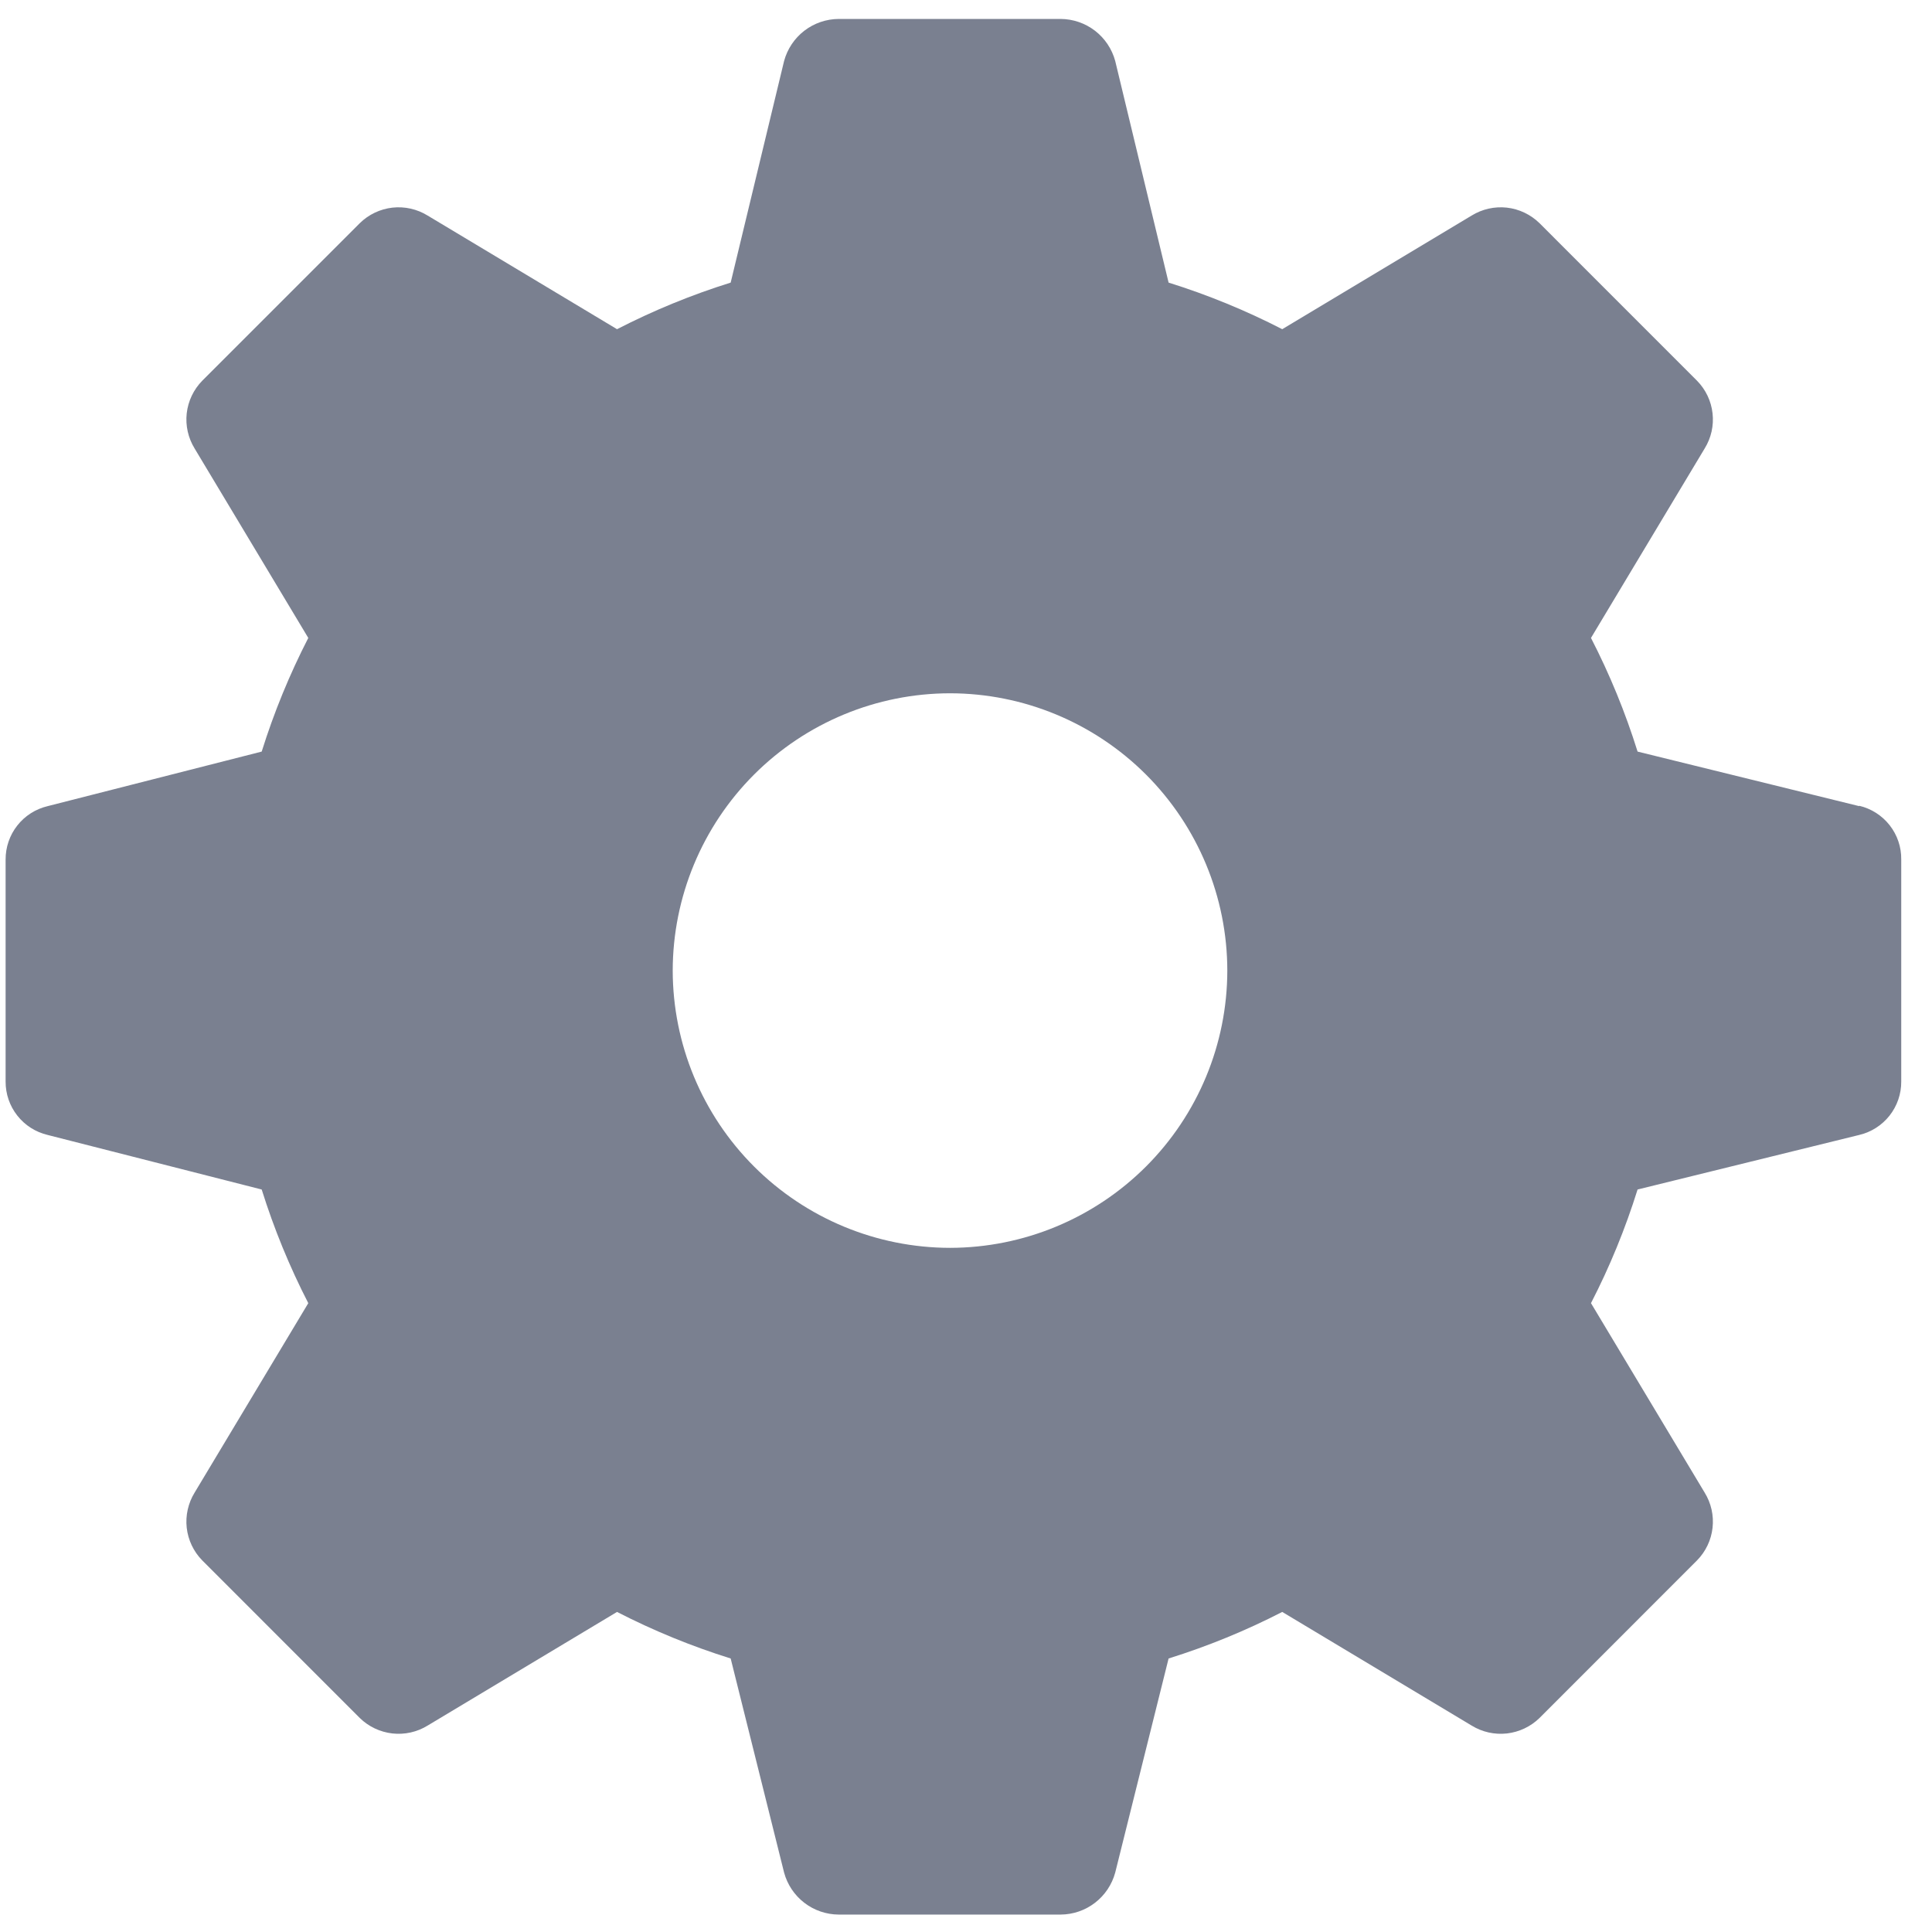 <svg width="51" height="51" viewBox="0 0 51 51" fill="none" xmlns="http://www.w3.org/2000/svg">
    <path fill-rule="evenodd" clip-rule="evenodd" d="M25.078 32.94C23.138 32.938 21.277 32.165 19.905 30.793C18.533 29.421 17.761 27.561 17.758 25.62C17.761 23.68 18.533 21.82 19.905 20.447C21.277 19.075 23.138 18.303 25.078 18.301C27.019 18.303 28.879 19.075 30.252 20.447C31.624 21.82 32.396 23.68 32.398 25.62C32.396 27.561 31.624 29.421 30.252 30.793C28.879 32.165 27.019 32.938 25.078 32.94V32.94ZM49.078 21.28L43.228 19.84C42.905 18.806 42.494 17.803 41.998 16.84L44.998 11.84C45.17 11.562 45.244 11.236 45.207 10.911C45.171 10.587 45.027 10.284 44.798 10.051L40.639 5.891C40.405 5.662 40.102 5.518 39.778 5.481C39.453 5.445 39.126 5.519 38.848 5.69L33.848 8.69C32.886 8.195 31.882 7.783 30.848 7.46L29.439 1.61C29.353 1.293 29.166 1.013 28.906 0.812C28.646 0.612 28.327 0.502 27.998 0.5H22.139C21.81 0.502 21.491 0.612 21.231 0.812C20.971 1.013 20.784 1.293 20.698 1.61L19.288 7.46C18.255 7.783 17.251 8.195 16.288 8.69L11.288 5.69C11.011 5.519 10.683 5.445 10.359 5.481C10.034 5.518 9.731 5.662 9.498 5.891L5.338 10.051C5.11 10.284 4.966 10.587 4.929 10.911C4.893 11.236 4.967 11.562 5.138 11.84L8.138 16.84C7.643 17.803 7.232 18.806 6.908 19.84L1.258 21.28C0.941 21.355 0.658 21.535 0.457 21.791C0.255 22.047 0.147 22.364 0.148 22.69V28.551C0.147 28.877 0.255 29.193 0.457 29.449C0.658 29.705 0.941 29.885 1.258 29.96L6.908 31.4C7.232 32.434 7.643 33.438 8.138 34.4L5.138 39.4C4.967 39.678 4.893 40.006 4.929 40.33C4.966 40.655 5.11 40.957 5.338 41.19L9.498 45.351C9.731 45.579 10.034 45.722 10.359 45.759C10.683 45.795 11.011 45.722 11.288 45.551L16.288 42.551C17.251 43.046 18.255 43.457 19.288 43.78L20.698 49.431C20.784 49.748 20.971 50.028 21.231 50.228C21.491 50.429 21.81 50.538 22.139 50.54H27.998C28.327 50.538 28.646 50.429 28.906 50.228C29.166 50.028 29.353 49.748 29.439 49.431L30.848 43.78C31.882 43.457 32.886 43.046 33.848 42.551L38.848 45.551C39.126 45.722 39.453 45.795 39.778 45.759C40.102 45.722 40.405 45.579 40.639 45.351L44.798 41.19C45.027 40.957 45.171 40.655 45.207 40.33C45.244 40.006 45.17 39.678 44.998 39.4L41.998 34.4C42.494 33.438 42.905 32.434 43.228 31.4L49.078 29.96C49.396 29.885 49.678 29.705 49.88 29.449C50.081 29.193 50.19 28.877 50.188 28.551V22.69C50.193 22.363 50.085 22.043 49.883 21.785C49.681 21.527 49.397 21.346 49.078 21.27V21.28Z" fill="#7A8090"/>
</svg>